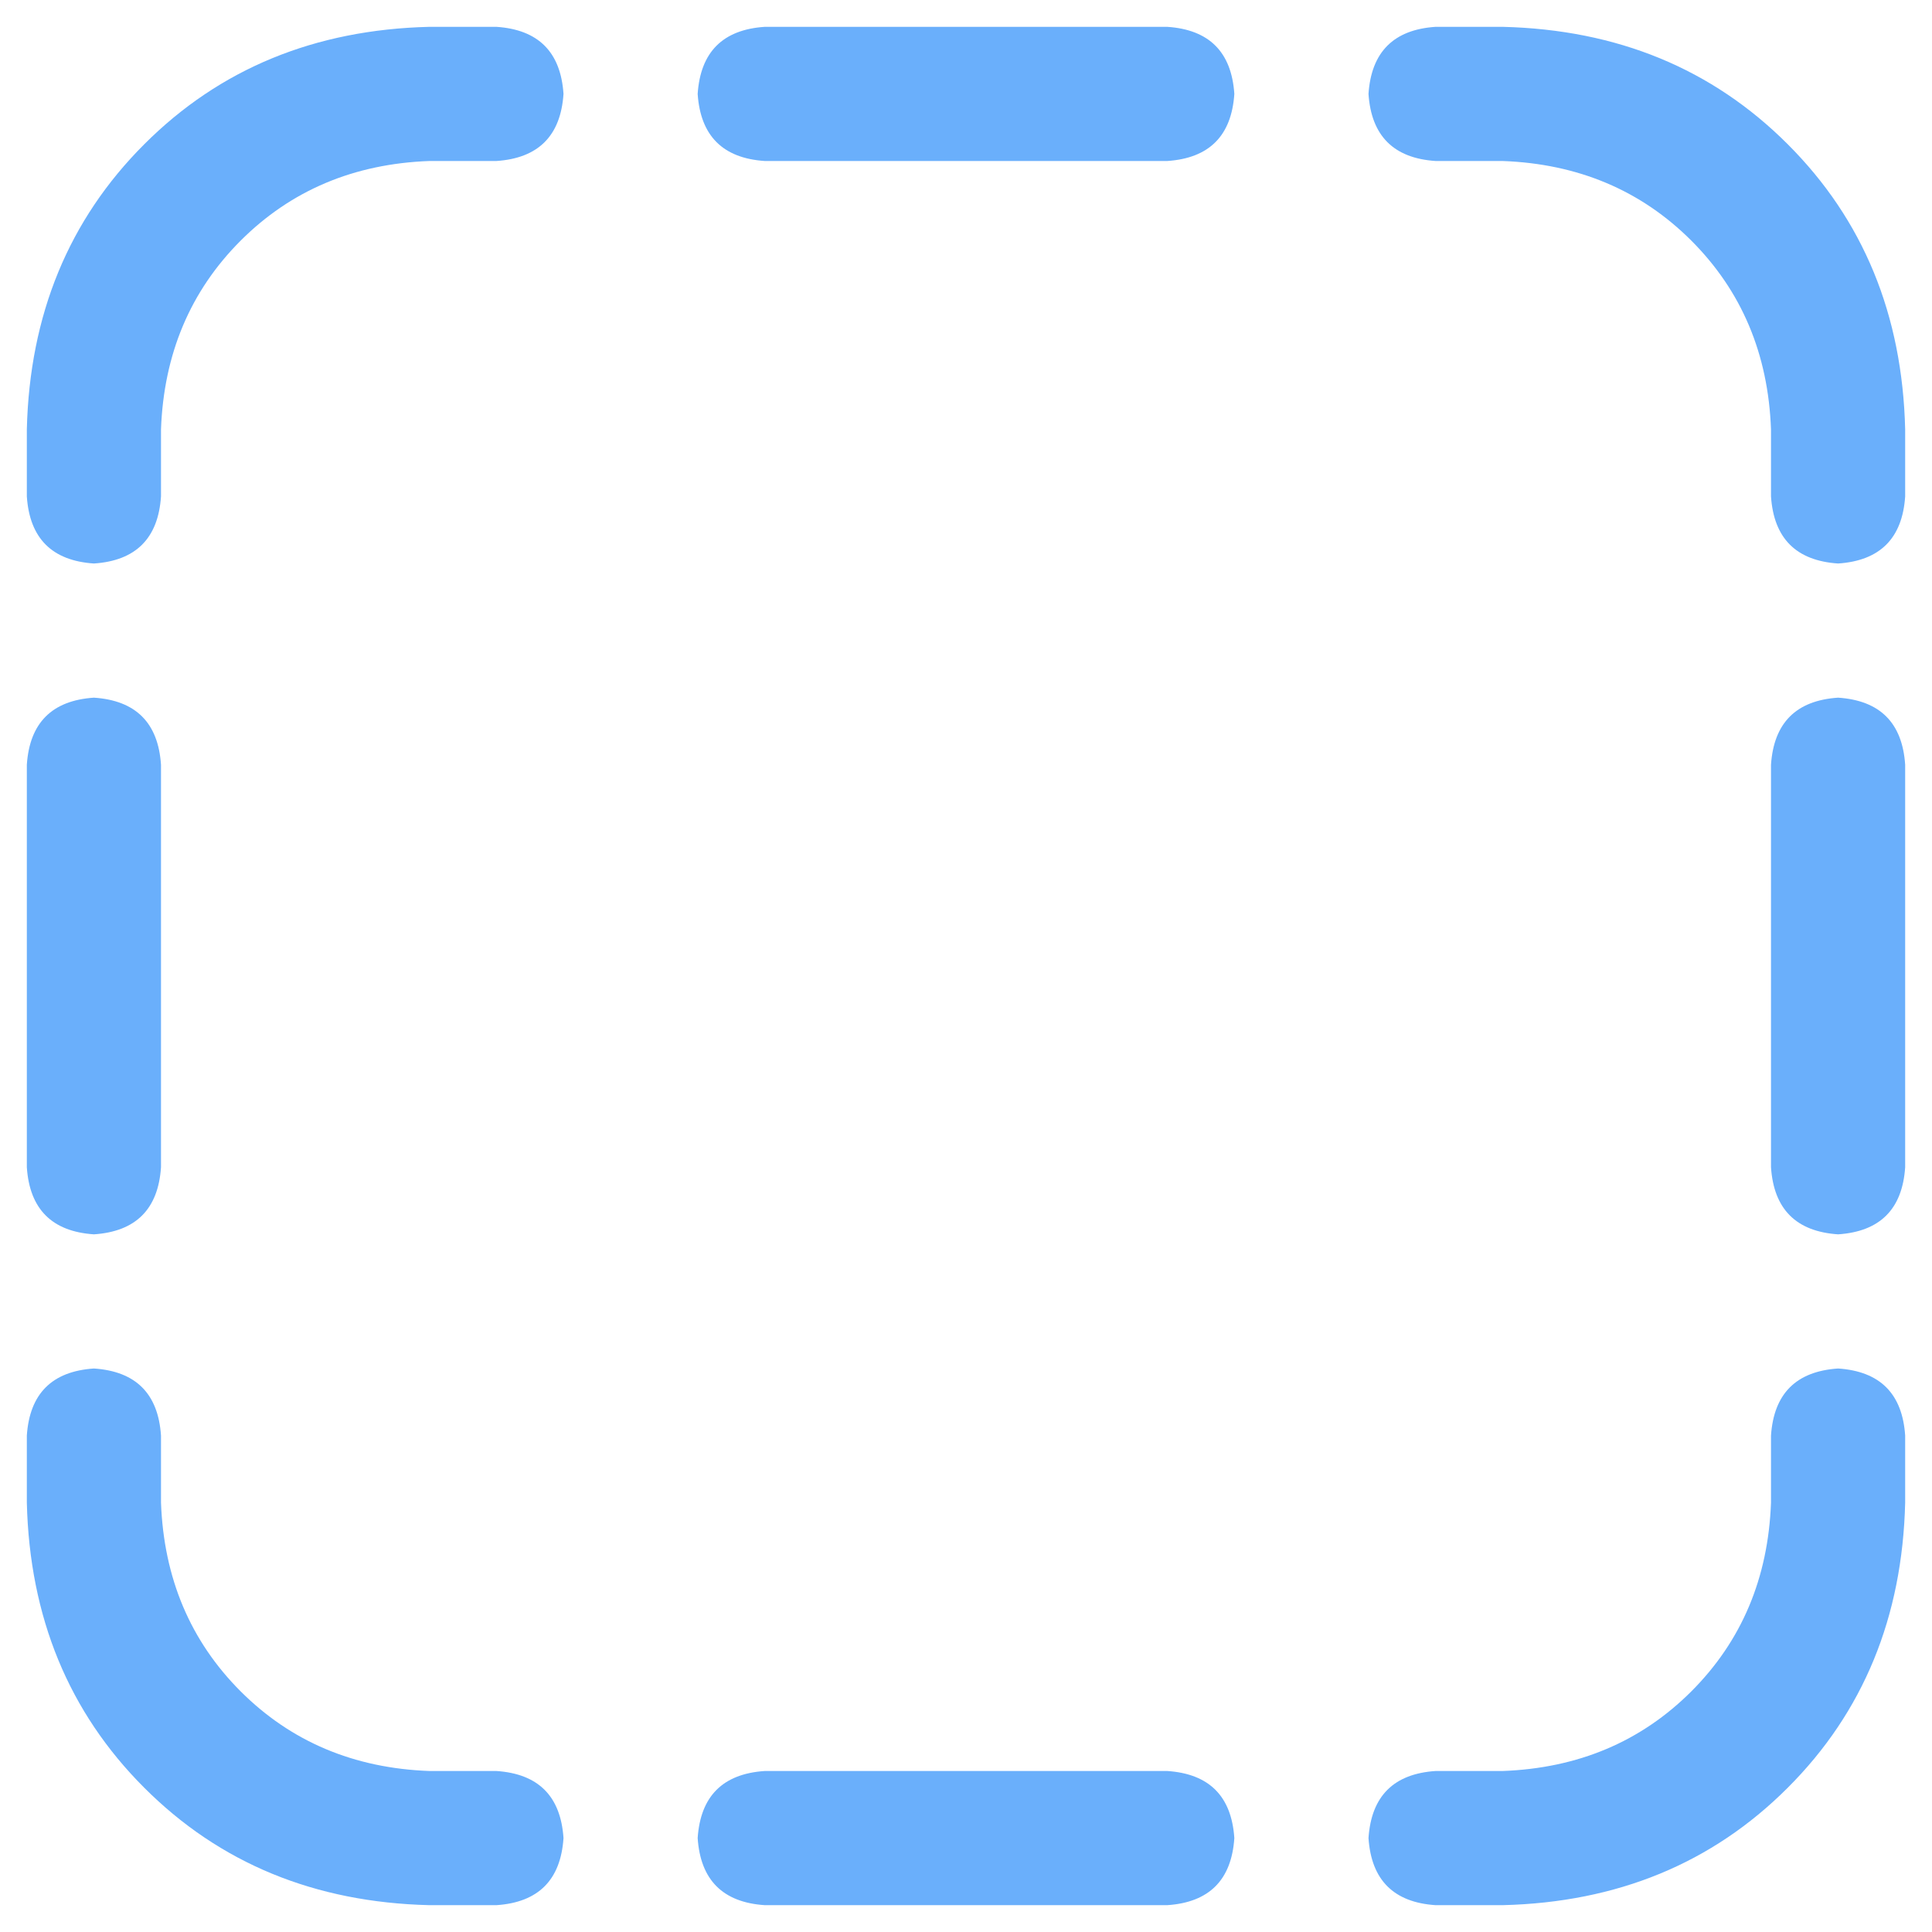 <svg width="36" height="36" viewBox="0 0 36 36" fill="none" xmlns="http://www.w3.org/2000/svg">
<path d="M9.25 33H8C6.594 32.948 5.422 32.453 4.484 31.516C3.547 30.578 3.052 29.406 3 28V26.75C2.948 25.969 2.531 25.552 1.75 25.5C0.969 25.552 0.552 25.969 0.5 26.75V28C0.552 30.135 1.281 31.906 2.688 33.312C4.094 34.719 5.865 35.448 8 35.5H9.25C10.031 35.448 10.448 35.031 10.5 34.25C10.448 33.469 10.031 33.052 9.25 33ZM28 0.5H26.75C25.969 0.552 25.552 0.969 25.5 1.75C25.552 2.531 25.969 2.948 26.75 3H28C29.406 3.052 30.578 3.547 31.516 4.484C32.453 5.422 32.948 6.594 33 8V9.25C33.052 10.031 33.469 10.448 34.25 10.5C35.031 10.448 35.448 10.031 35.5 9.25V8C35.448 5.865 34.719 4.094 33.312 2.688C31.906 1.281 30.135 0.552 28 0.5ZM21.75 33H14.25C13.469 33.052 13.052 33.469 13 34.25C13.052 35.031 13.469 35.448 14.25 35.5H21.75C22.531 35.448 22.948 35.031 23 34.25C22.948 33.469 22.531 33.052 21.75 33ZM1.75 23C2.531 22.948 2.948 22.531 3 21.75V14.25C2.948 13.469 2.531 13.052 1.75 13C0.969 13.052 0.552 13.469 0.5 14.25V21.75C0.552 22.531 0.969 22.948 1.75 23ZM9.25 0.5H8C5.865 0.552 4.094 1.281 2.688 2.688C1.281 4.094 0.552 5.865 0.5 8V9.25C0.552 10.031 0.969 10.448 1.75 10.5C2.531 10.448 2.948 10.031 3 9.25V8C3.052 6.594 3.547 5.422 4.484 4.484C5.422 3.547 6.594 3.052 8 3H9.25C10.031 2.948 10.448 2.531 10.5 1.75C10.448 0.969 10.031 0.552 9.25 0.5ZM34.25 13C33.469 13.052 33.052 13.469 33 14.25V21.75C33.052 22.531 33.469 22.948 34.25 23C35.031 22.948 35.448 22.531 35.5 21.75V14.25C35.448 13.469 35.031 13.052 34.25 13ZM34.25 25.5C33.469 25.552 33.052 25.969 33 26.75V28C32.948 29.406 32.453 30.578 31.516 31.516C30.578 32.453 29.406 32.948 28 33H26.75C25.969 33.052 25.552 33.469 25.5 34.25C25.552 35.031 25.969 35.448 26.75 35.5H28C30.135 35.448 31.906 34.719 33.312 33.312C34.719 31.906 35.448 30.135 35.5 28V26.75C35.448 25.969 35.031 25.552 34.25 25.5ZM21.75 0.5H14.25C13.469 0.552 13.052 0.969 13 1.75C13.052 2.531 13.469 2.948 14.25 3H21.75C22.531 2.948 22.948 2.531 23 1.75C22.948 0.969 22.531 0.552 21.75 0.5Z" fill="#6aaffb"/>
</svg>
